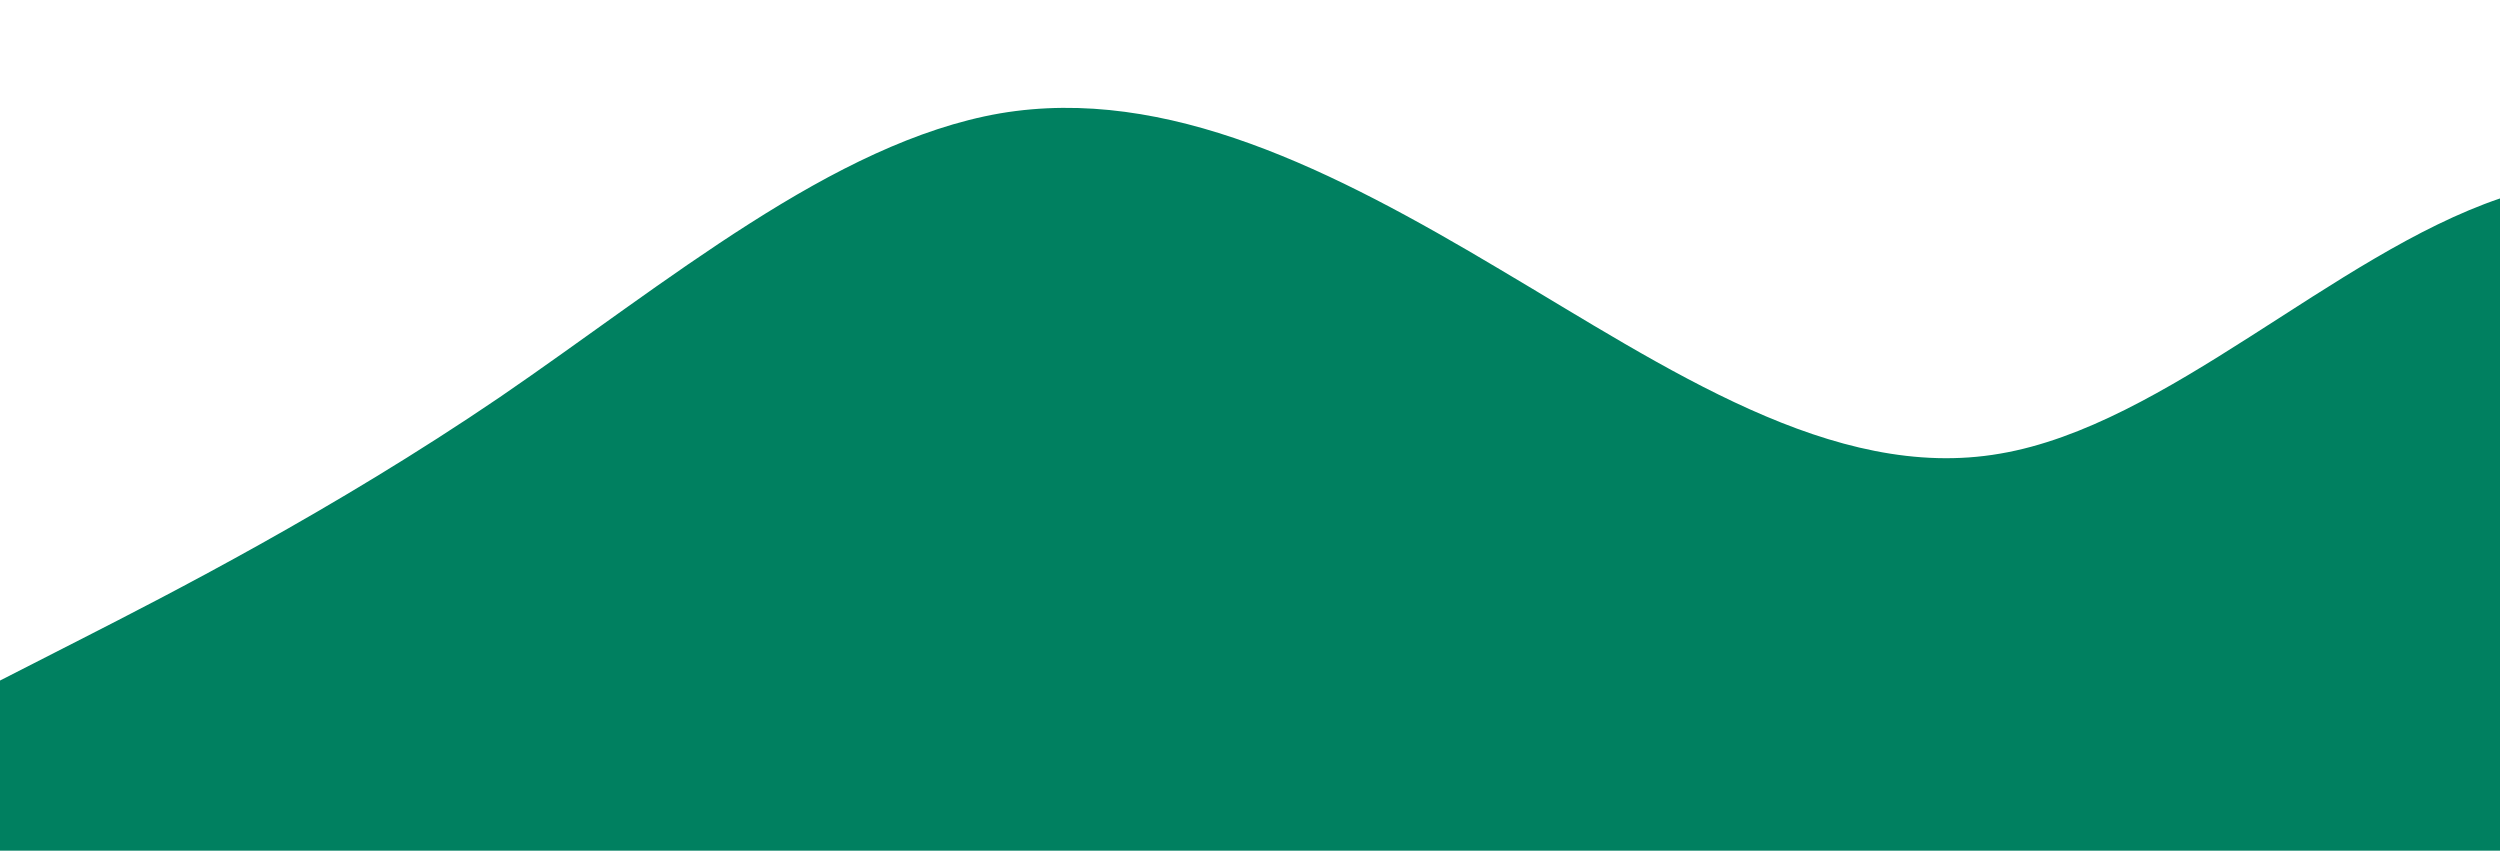 <?xml version="1.0" standalone="no"?>
<svg xmlns:xlink="http://www.w3.org/1999/xlink" id="wave" style="transform:rotate(180deg); transition: 0.3s" viewBox="0 0 1440 490" version="1.1" xmlns="http://www.w3.org/2000/svg"><defs><linearGradient id="sw-gradient-0" x1="0" x2="0" y1="1" y2="0"><stop stop-color="rgba(0, 128, 96, 1)" offset="0%"/><stop stop-color="rgba(0, 128, 96, 1)" offset="100%"/></linearGradient></defs><path style="transform:translate(0, 0px); opacity:1" fill="url(#sw-gradient-0)" d="M0,392L48,367.5C96,343,192,294,288,228.7C384,163,480,82,576,65.3C672,49,768,98,864,155.2C960,212,1056,278,1152,261.3C1248,245,1344,147,1440,114.3C1536,82,1632,114,1728,114.3C1824,114,1920,82,2016,114.3C2112,147,2208,245,2304,302.2C2400,359,2496,376,2592,351.2C2688,327,2784,261,2880,253.2C2976,245,3072,294,3168,269.5C3264,245,3360,147,3456,130.7C3552,114,3648,180,3744,236.8C3840,294,3936,343,4032,310.3C4128,278,4224,163,4320,114.3C4416,65,4512,82,4608,106.2C4704,131,4800,163,4896,179.7C4992,196,5088,196,5184,179.7C5280,163,5376,131,5472,130.7C5568,131,5664,163,5760,212.3C5856,261,5952,327,6048,310.3C6144,294,6240,196,6336,179.7C6432,163,6528,229,6624,277.7C6720,327,6816,359,6864,375.7L6912,392L6912,490L6864,490C6816,490,6720,490,6624,490C6528,490,6432,490,6336,490C6240,490,6144,490,6048,490C5952,490,5856,490,5760,490C5664,490,5568,490,5472,490C5376,490,5280,490,5184,490C5088,490,4992,490,4896,490C4800,490,4704,490,4608,490C4512,490,4416,490,4320,490C4224,490,4128,490,4032,490C3936,490,3840,490,3744,490C3648,490,3552,490,3456,490C3360,490,3264,490,3168,490C3072,490,2976,490,2880,490C2784,490,2688,490,2592,490C2496,490,2400,490,2304,490C2208,490,2112,490,2016,490C1920,490,1824,490,1728,490C1632,490,1536,490,1440,490C1344,490,1248,490,1152,490C1056,490,960,490,864,490C768,490,672,490,576,490C480,490,384,490,288,490C192,490,96,490,48,490L0,490Z"/></svg>